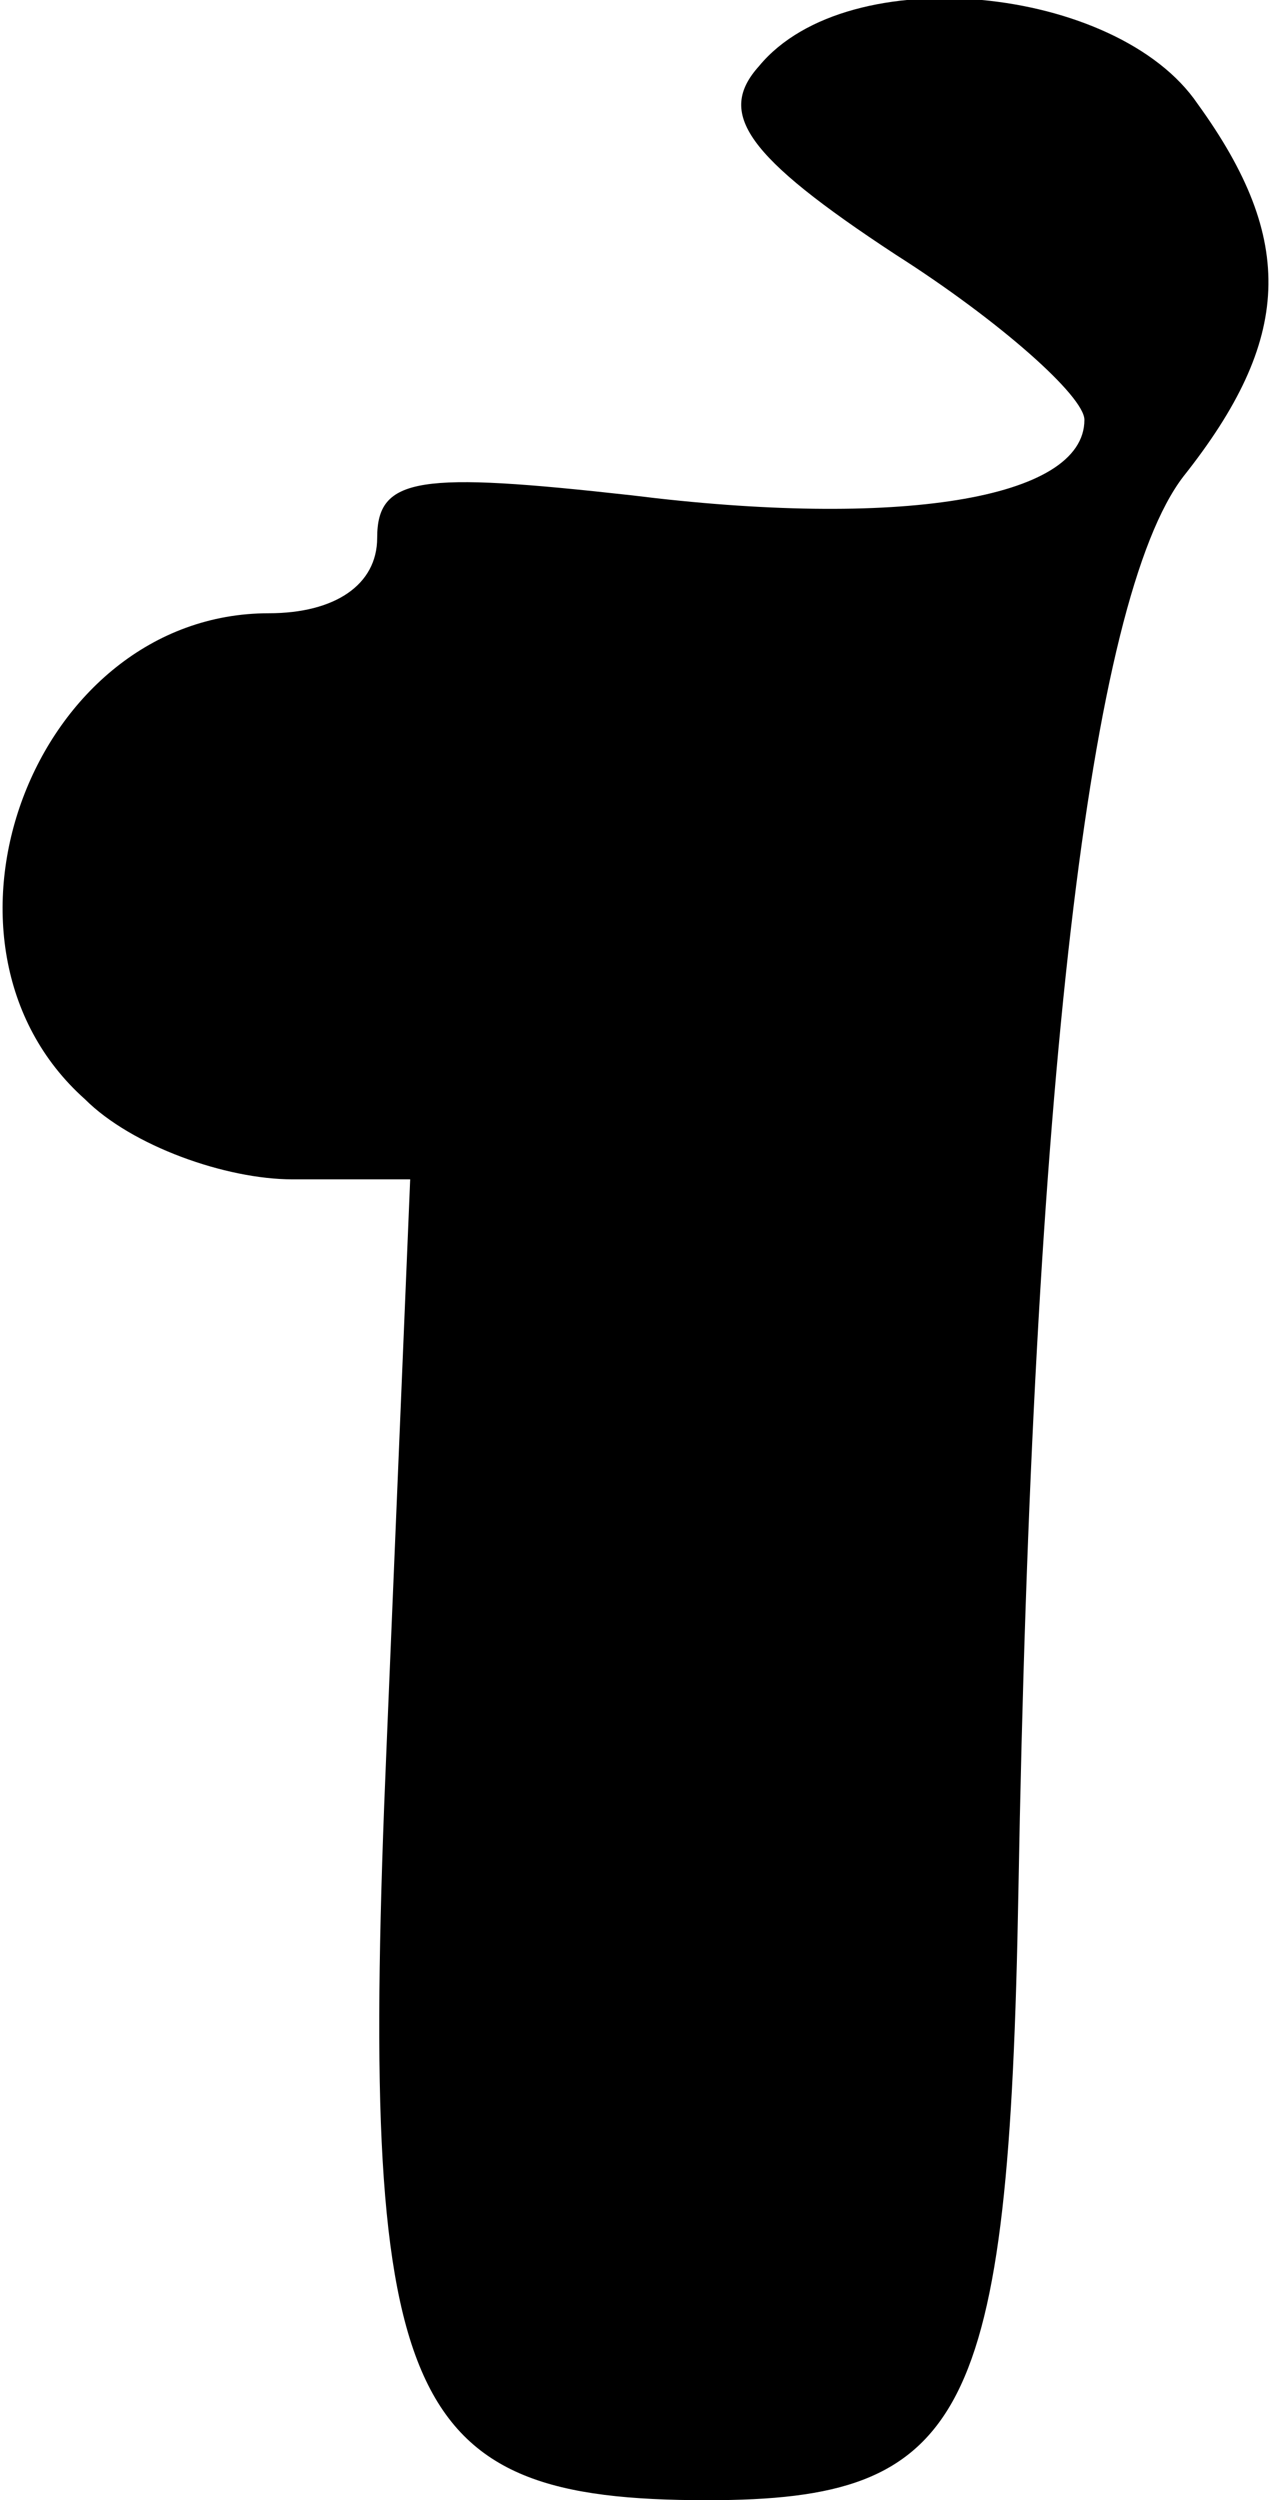 <?xml version="1.0" standalone="no"?>
<!DOCTYPE svg PUBLIC "-//W3C//DTD SVG 20010904//EN"
 "http://www.w3.org/TR/2001/REC-SVG-20010904/DTD/svg10.dtd">
<svg version="1.0" xmlns="http://www.w3.org/2000/svg"
 width="27pt" height="53pt" viewBox="0 0 27 53"
 preserveAspectRatio="xMidYMid meet">
<g transform="translate(0,53) scale(0.1,-0.1)"
fill="#000000" stroke="none">
<path fill="#000000" stroke="none" d="M161 516 c-9 -10 -3 -19 29 -40 22 -14
40 -30 40 -35 0 -17 -40 -23 -96 -16 -45 5 -54 4 -54 -9 0 -10 -9 -16 -23 -16
-50 0 -76 -70 -39 -103 10 -10 30 -17 44 -17 l25 0 -5 -120 c-6 -140 3 -160
68 -160 55 0 64 17 66 129 3 170 15 274 35 300 23 29 24 50 3 79 -17 25 -74
31 -93 8z"/>
</g>
</svg>
